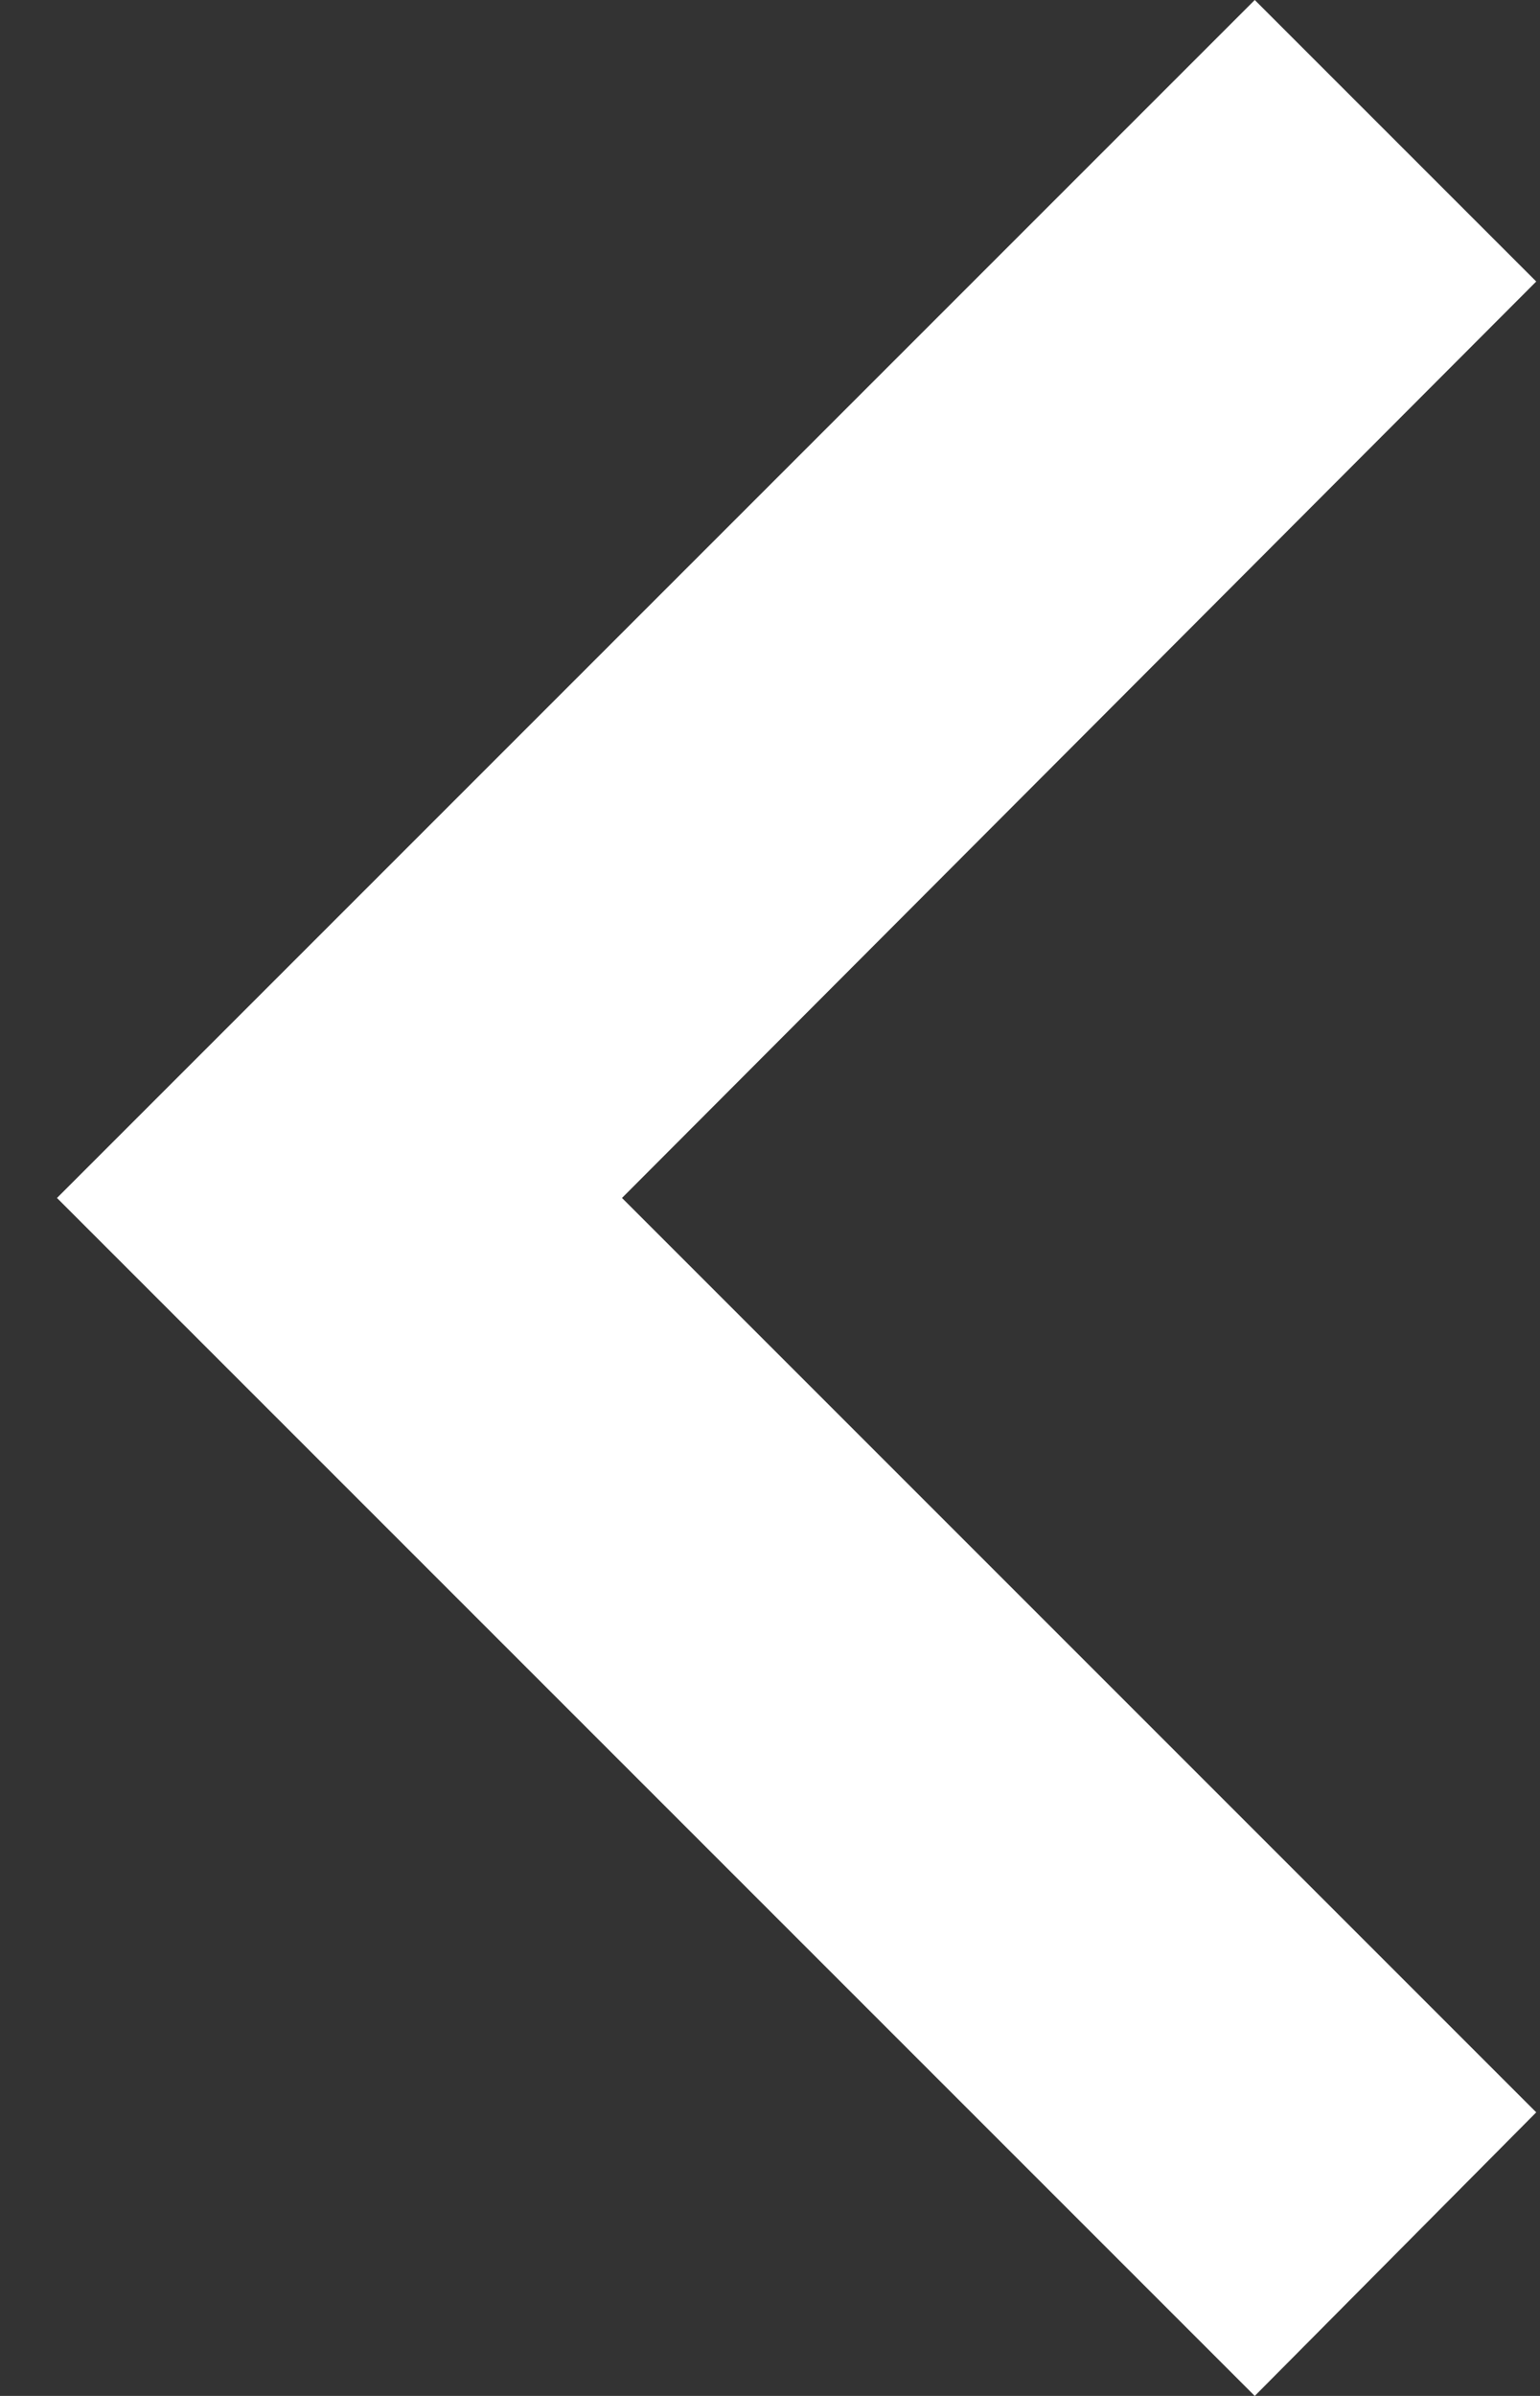 <svg width="9" height="14" viewBox="0 0 9 14" fill="none" xmlns="http://www.w3.org/2000/svg">
<rect x="0" y="0" width="9" height="14" fill="#333333" stroke="none"/>
<path d="M8.978 12.343L3.635 7L8.978 1.645L7.333 0L0.333 7L7.333 14L8.978 12.343Z" fill="white"/>
</svg>
